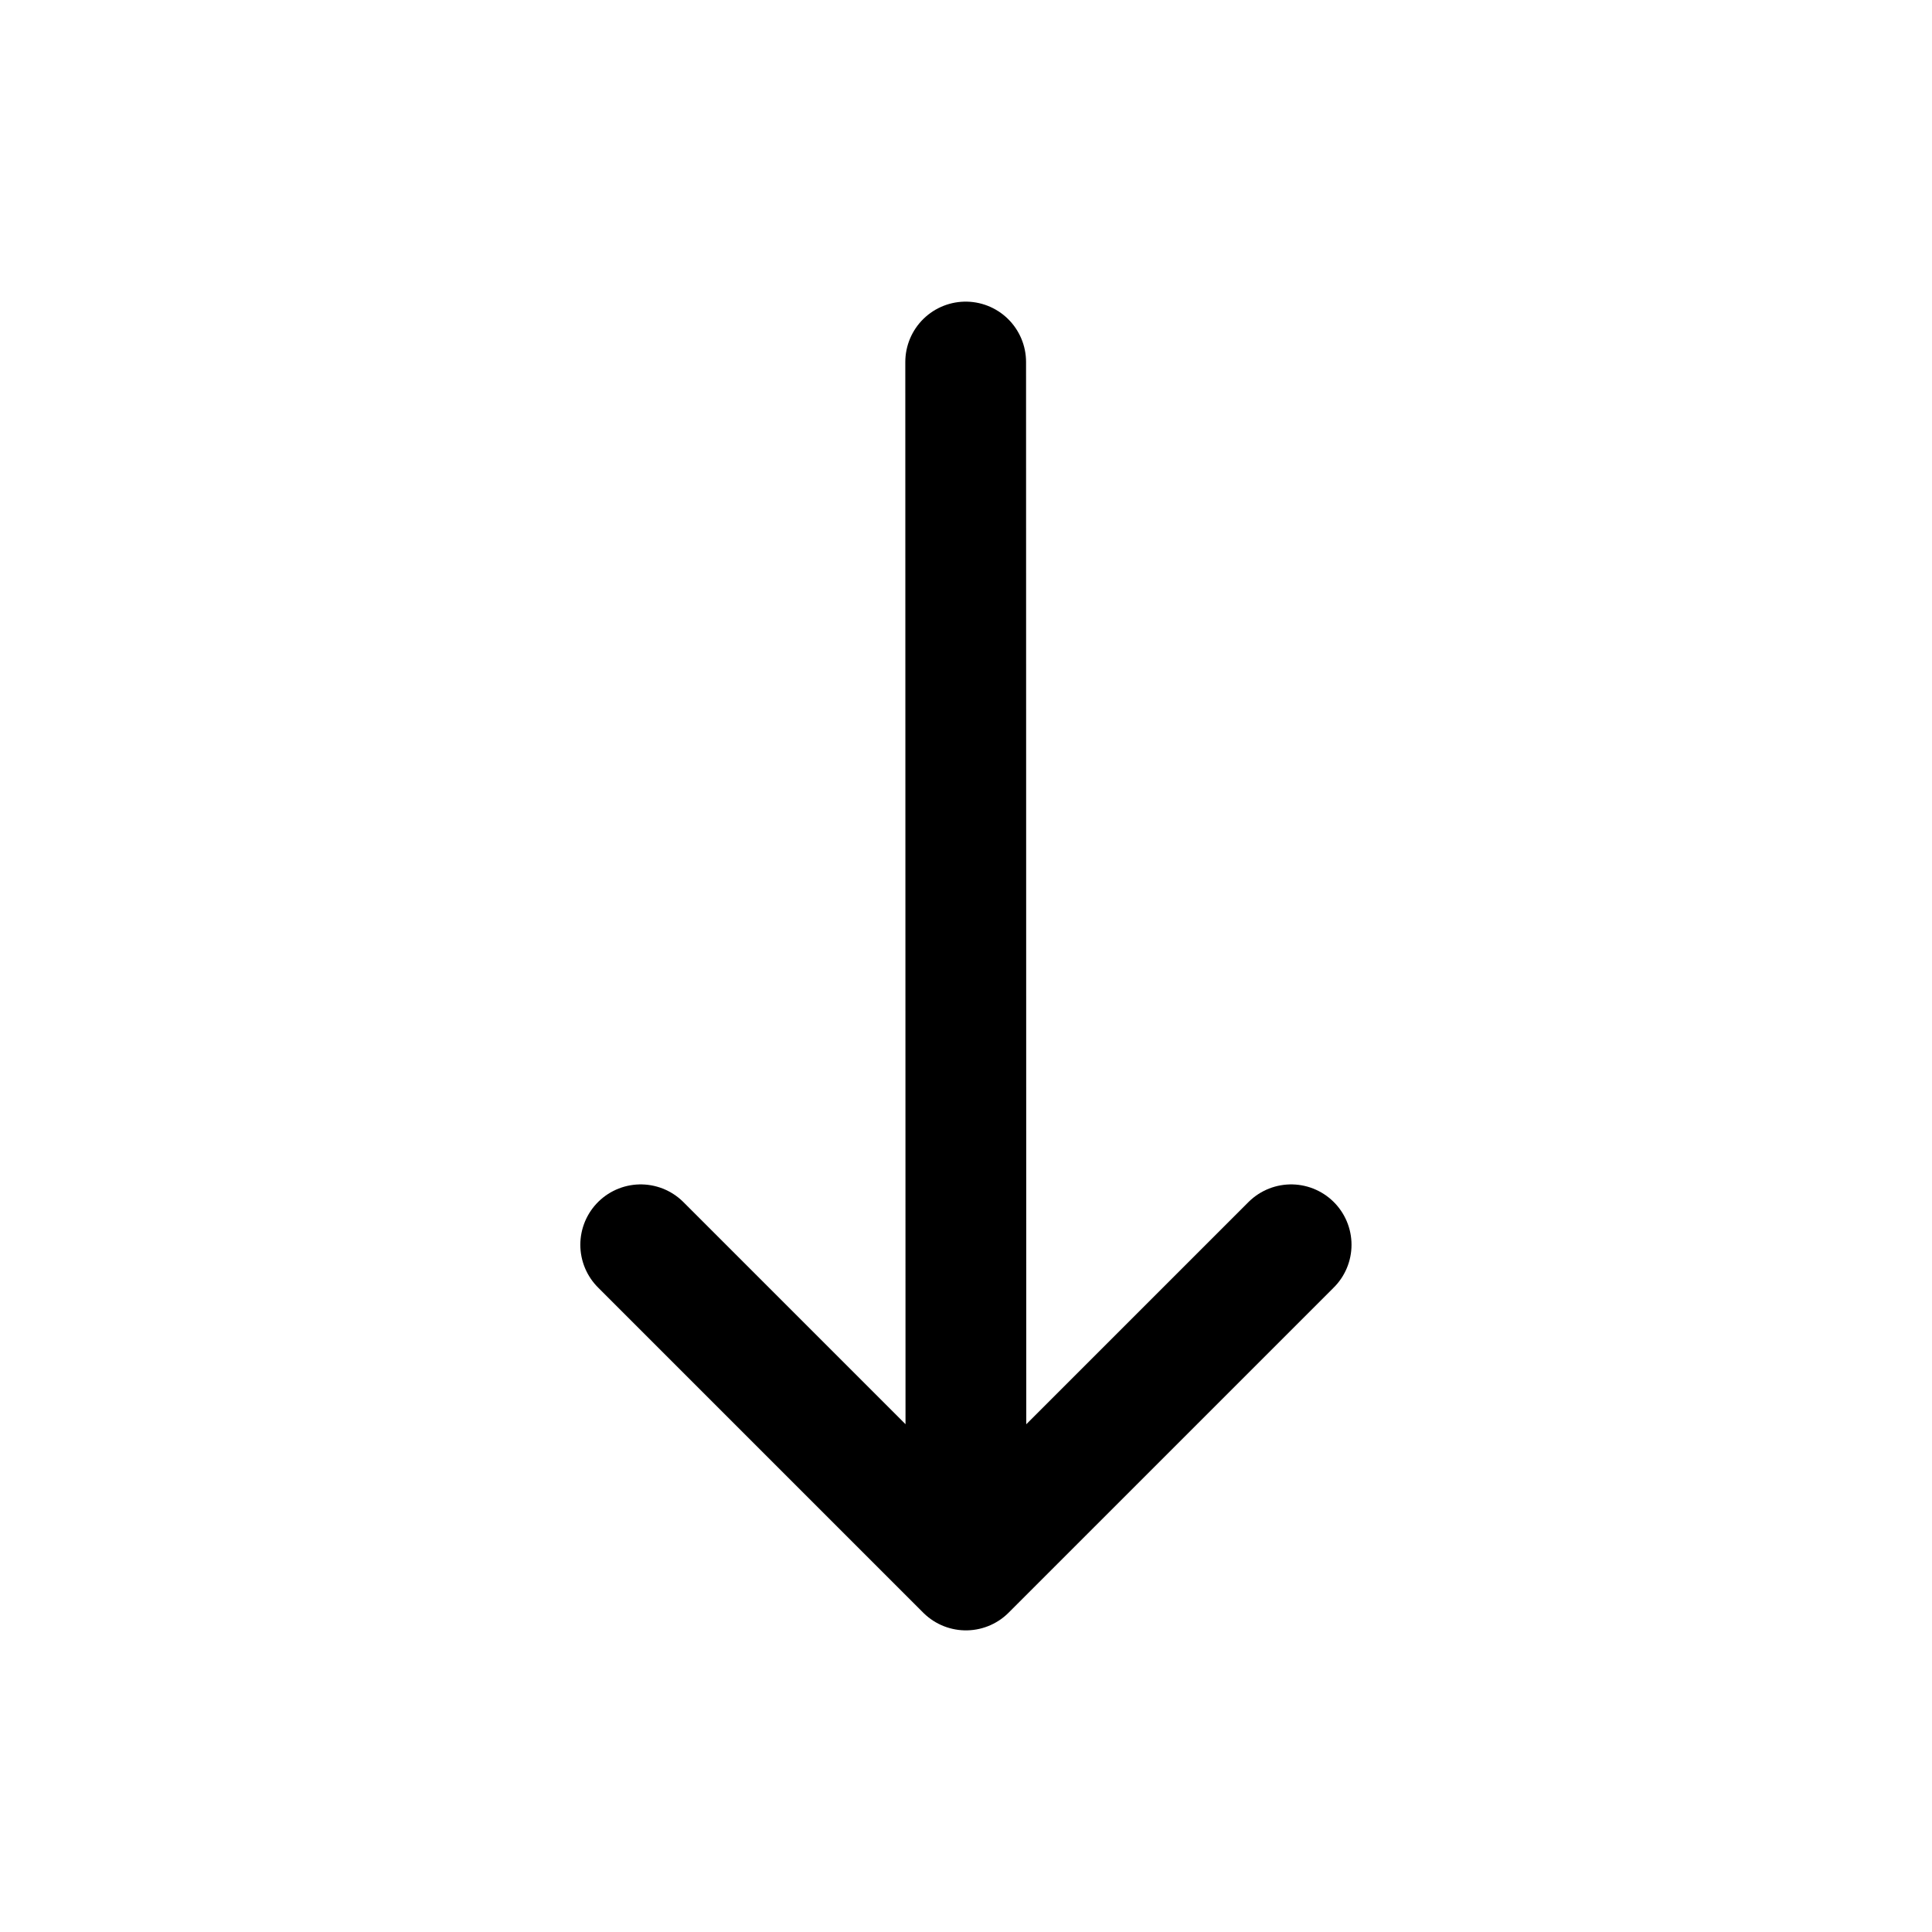 <svg width="24" height="24" viewBox="0 0 24 24" fill="none" xmlns="http://www.w3.org/2000/svg">
<g id="Arrows=down, Size=24px, stroke width=1.5px">
<g id="Group 6869">
<path id="top-right" d="M11.996 4.497L11.999 19.503M11.999 19.503L16.039 15.463M11.999 19.503L7.959 15.463" stroke="black" stroke-width="1.5" stroke-linecap="round" stroke-linejoin="round"/>
</g>
</g>
</svg>
